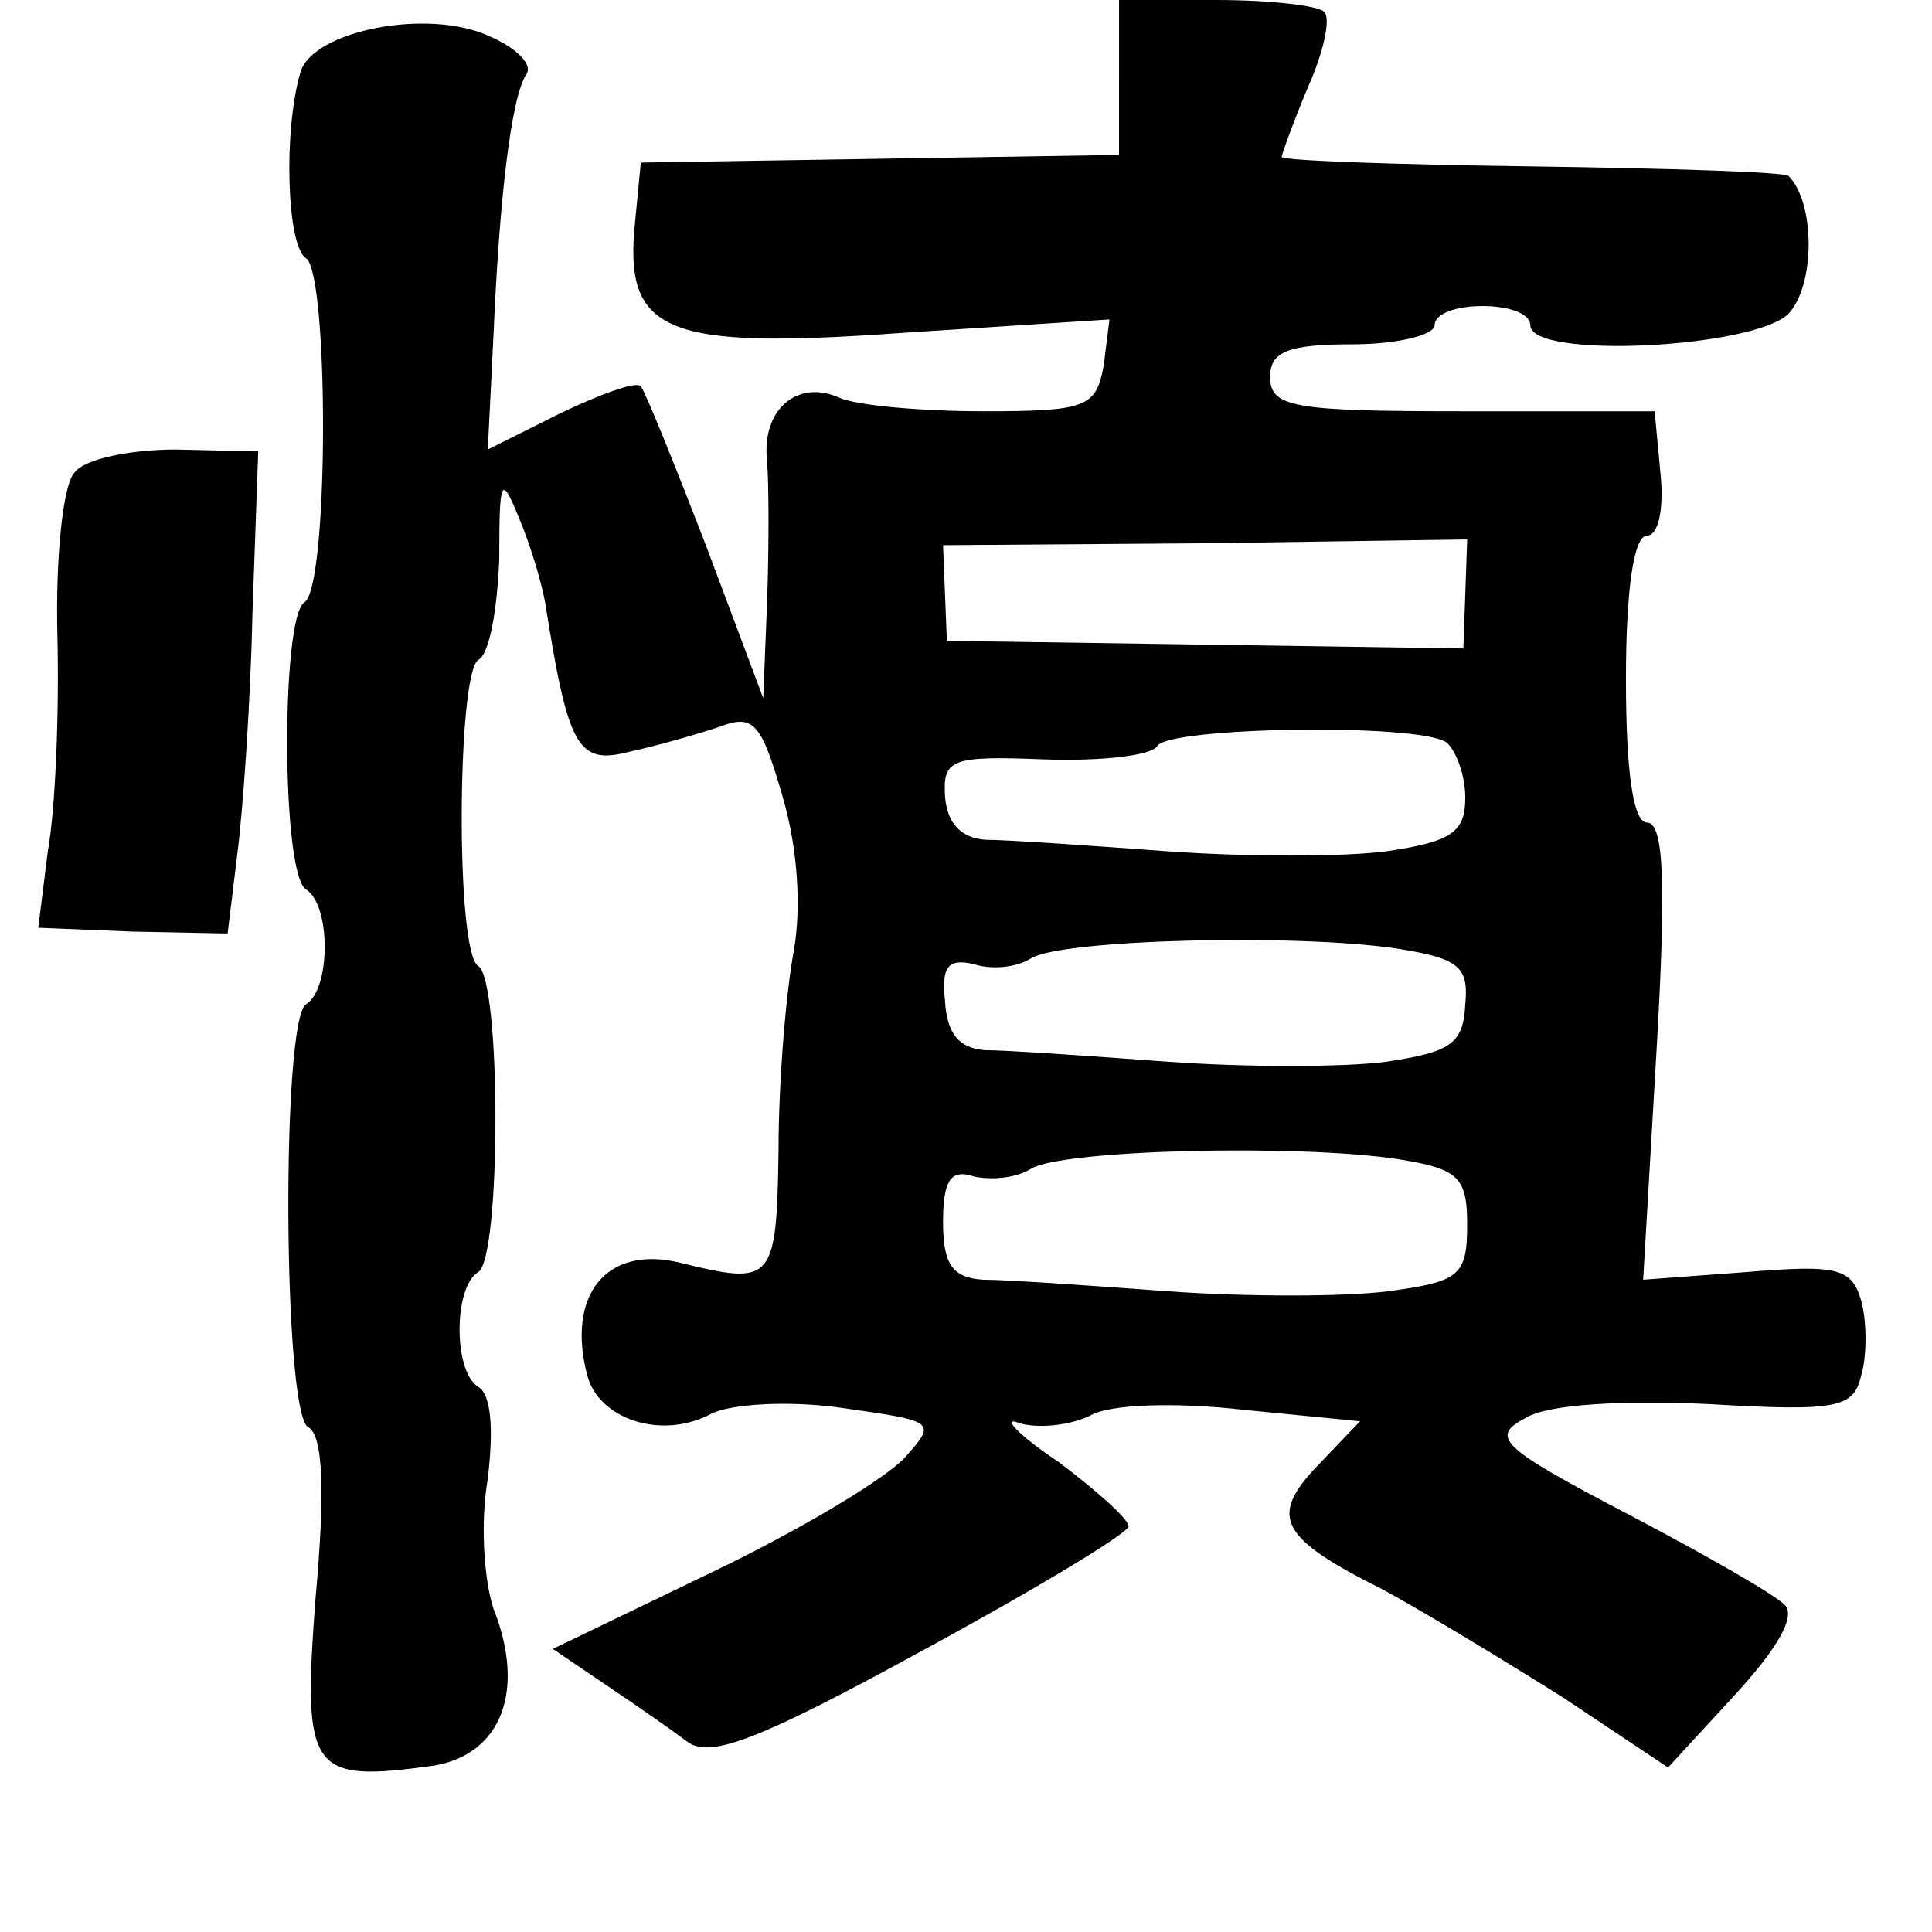 <?xml version="1.0" standalone="no"?>
<!DOCTYPE svg PUBLIC "-//W3C//DTD SVG 20010904//EN"
 "http://www.w3.org/TR/2001/REC-SVG-20010904/DTD/svg10.dtd">
<svg version="1.0" xmlns="http://www.w3.org/2000/svg"
 width="101pt" height="101pt" viewBox="0 0 101 101"
 preserveAspectRatio="xMidYMid meet">
<g transform="translate(0,101) scale(0.1,-0.1)"
fill="#000000" stroke="none">
<path d="M585 969 l0 -40 -125 -2 -125 -2 -3 -31 c-6 -58 15 -67 140 -58 l108
7 -3 -24 c-4 -22 -9 -24 -63 -24 -32 0 -66 3 -75 7 -22 10 -41 -6 -38 -33 1
-13 1 -46 0 -74 l-2 -50 -30 80 c-17 44 -32 81 -34 83 -2 3 -21 -4 -42 -14
l-38 -19 3 60 c3 70 9 123 17 136 4 5 -5 14 -19 20 -32 15 -93 3 -99 -19 -9
-31 -7 -91 3 -97 12 -8 12 -173 -1 -180 -12 -8 -12 -142 1 -150 13 -8 13 -52
0 -60 -13 -8 -12 -213 1 -221 8 -4 9 -34 4 -89 -7 -92 -3 -97 62 -88 35 6 48
39 31 82 -5 15 -7 45 -3 68 3 25 2 44 -5 48 -13 8 -13 52 0 60 12 7 12 153 0
160 -12 7 -11 153 0 160 6 3 10 27 11 53 0 42 1 44 10 22 6 -14 12 -34 14 -45
12 -76 17 -85 44 -78 14 3 35 9 47 13 18 7 22 2 33 -36 8 -27 10 -58 6 -81 -4
-21 -8 -68 -8 -104 -1 -70 -3 -71 -52 -59 -38 9 -59 -17 -48 -59 6 -23 39 -34
65 -20 10 5 40 7 68 3 49 -7 50 -7 33 -26 -10 -11 -55 -38 -101 -60 l-83 -40
28 -19 c15 -10 35 -24 43 -30 12 -8 38 2 122 48 59 32 107 61 108 65 0 4 -17
19 -37 34 -21 14 -30 24 -20 20 10 -3 27 -1 37 4 10 6 45 7 80 3 l61 -6 -22
-23 c-26 -27 -20 -38 34 -65 22 -12 65 -38 95 -57 l54 -36 35 38 c22 24 32 41
26 47 -6 6 -43 27 -83 48 -67 35 -71 40 -52 50 12 7 51 9 95 7 68 -4 76 -2 80
15 3 10 3 28 0 39 -5 17 -12 19 -60 15 l-54 -4 7 120 c5 86 4 119 -5 119 -7 0
-11 25 -11 75 0 46 4 75 11 75 6 0 9 14 7 33 l-3 32 -100 0 c-89 0 -101 2
-101 18 0 13 9 17 43 17 24 0 43 5 43 10 0 6 11 10 25 10 14 0 25 -4 25 -10 0
-18 117 -12 135 6 14 15 14 58 0 72 -1 2 -62 4 -134 5 -72 1 -131 3 -131 5 0
1 6 18 14 37 8 18 12 36 8 39 -3 3 -28 6 -56 6 l-51 0 0 -41z m181 -270 l-1
-28 -135 2 -135 2 -1 25 -1 25 137 1 137 2 -1 -29z m-10 -77 c5 -4 10 -17 10
-29 0 -18 -7 -23 -41 -28 -22 -3 -74 -3 -115 0 -41 3 -84 6 -95 6 -13 1 -20 9
-21 23 -1 19 3 21 52 19 30 -1 56 2 59 7 6 10 136 12 151 2z m-25 -108 c31 -5
37 -9 35 -29 -1 -21 -8 -25 -41 -30 -22 -3 -74 -3 -115 0 -41 3 -84 6 -95 6
-14 1 -20 9 -21 26 -2 18 2 22 15 19 9 -3 22 -2 30 3 16 10 140 13 192 5z m0
-110 c31 -5 36 -9 36 -34 0 -27 -4 -30 -41 -35 -23 -3 -75 -3 -116 0 -41 3
-84 6 -96 6 -16 1 -21 8 -21 30 0 22 4 28 16 24 9 -2 22 -1 30 4 16 10 140 13
192 5z"/>
<path d="M39 763 c-6 -6 -10 -44 -9 -85 1 -40 -1 -91 -5 -113 l-5 -40 49 -2
50 -1 5 41 c3 23 7 80 8 127 l3 84 -43 1 c-24 0 -48 -5 -53 -12z"/>
</g>
</svg>
